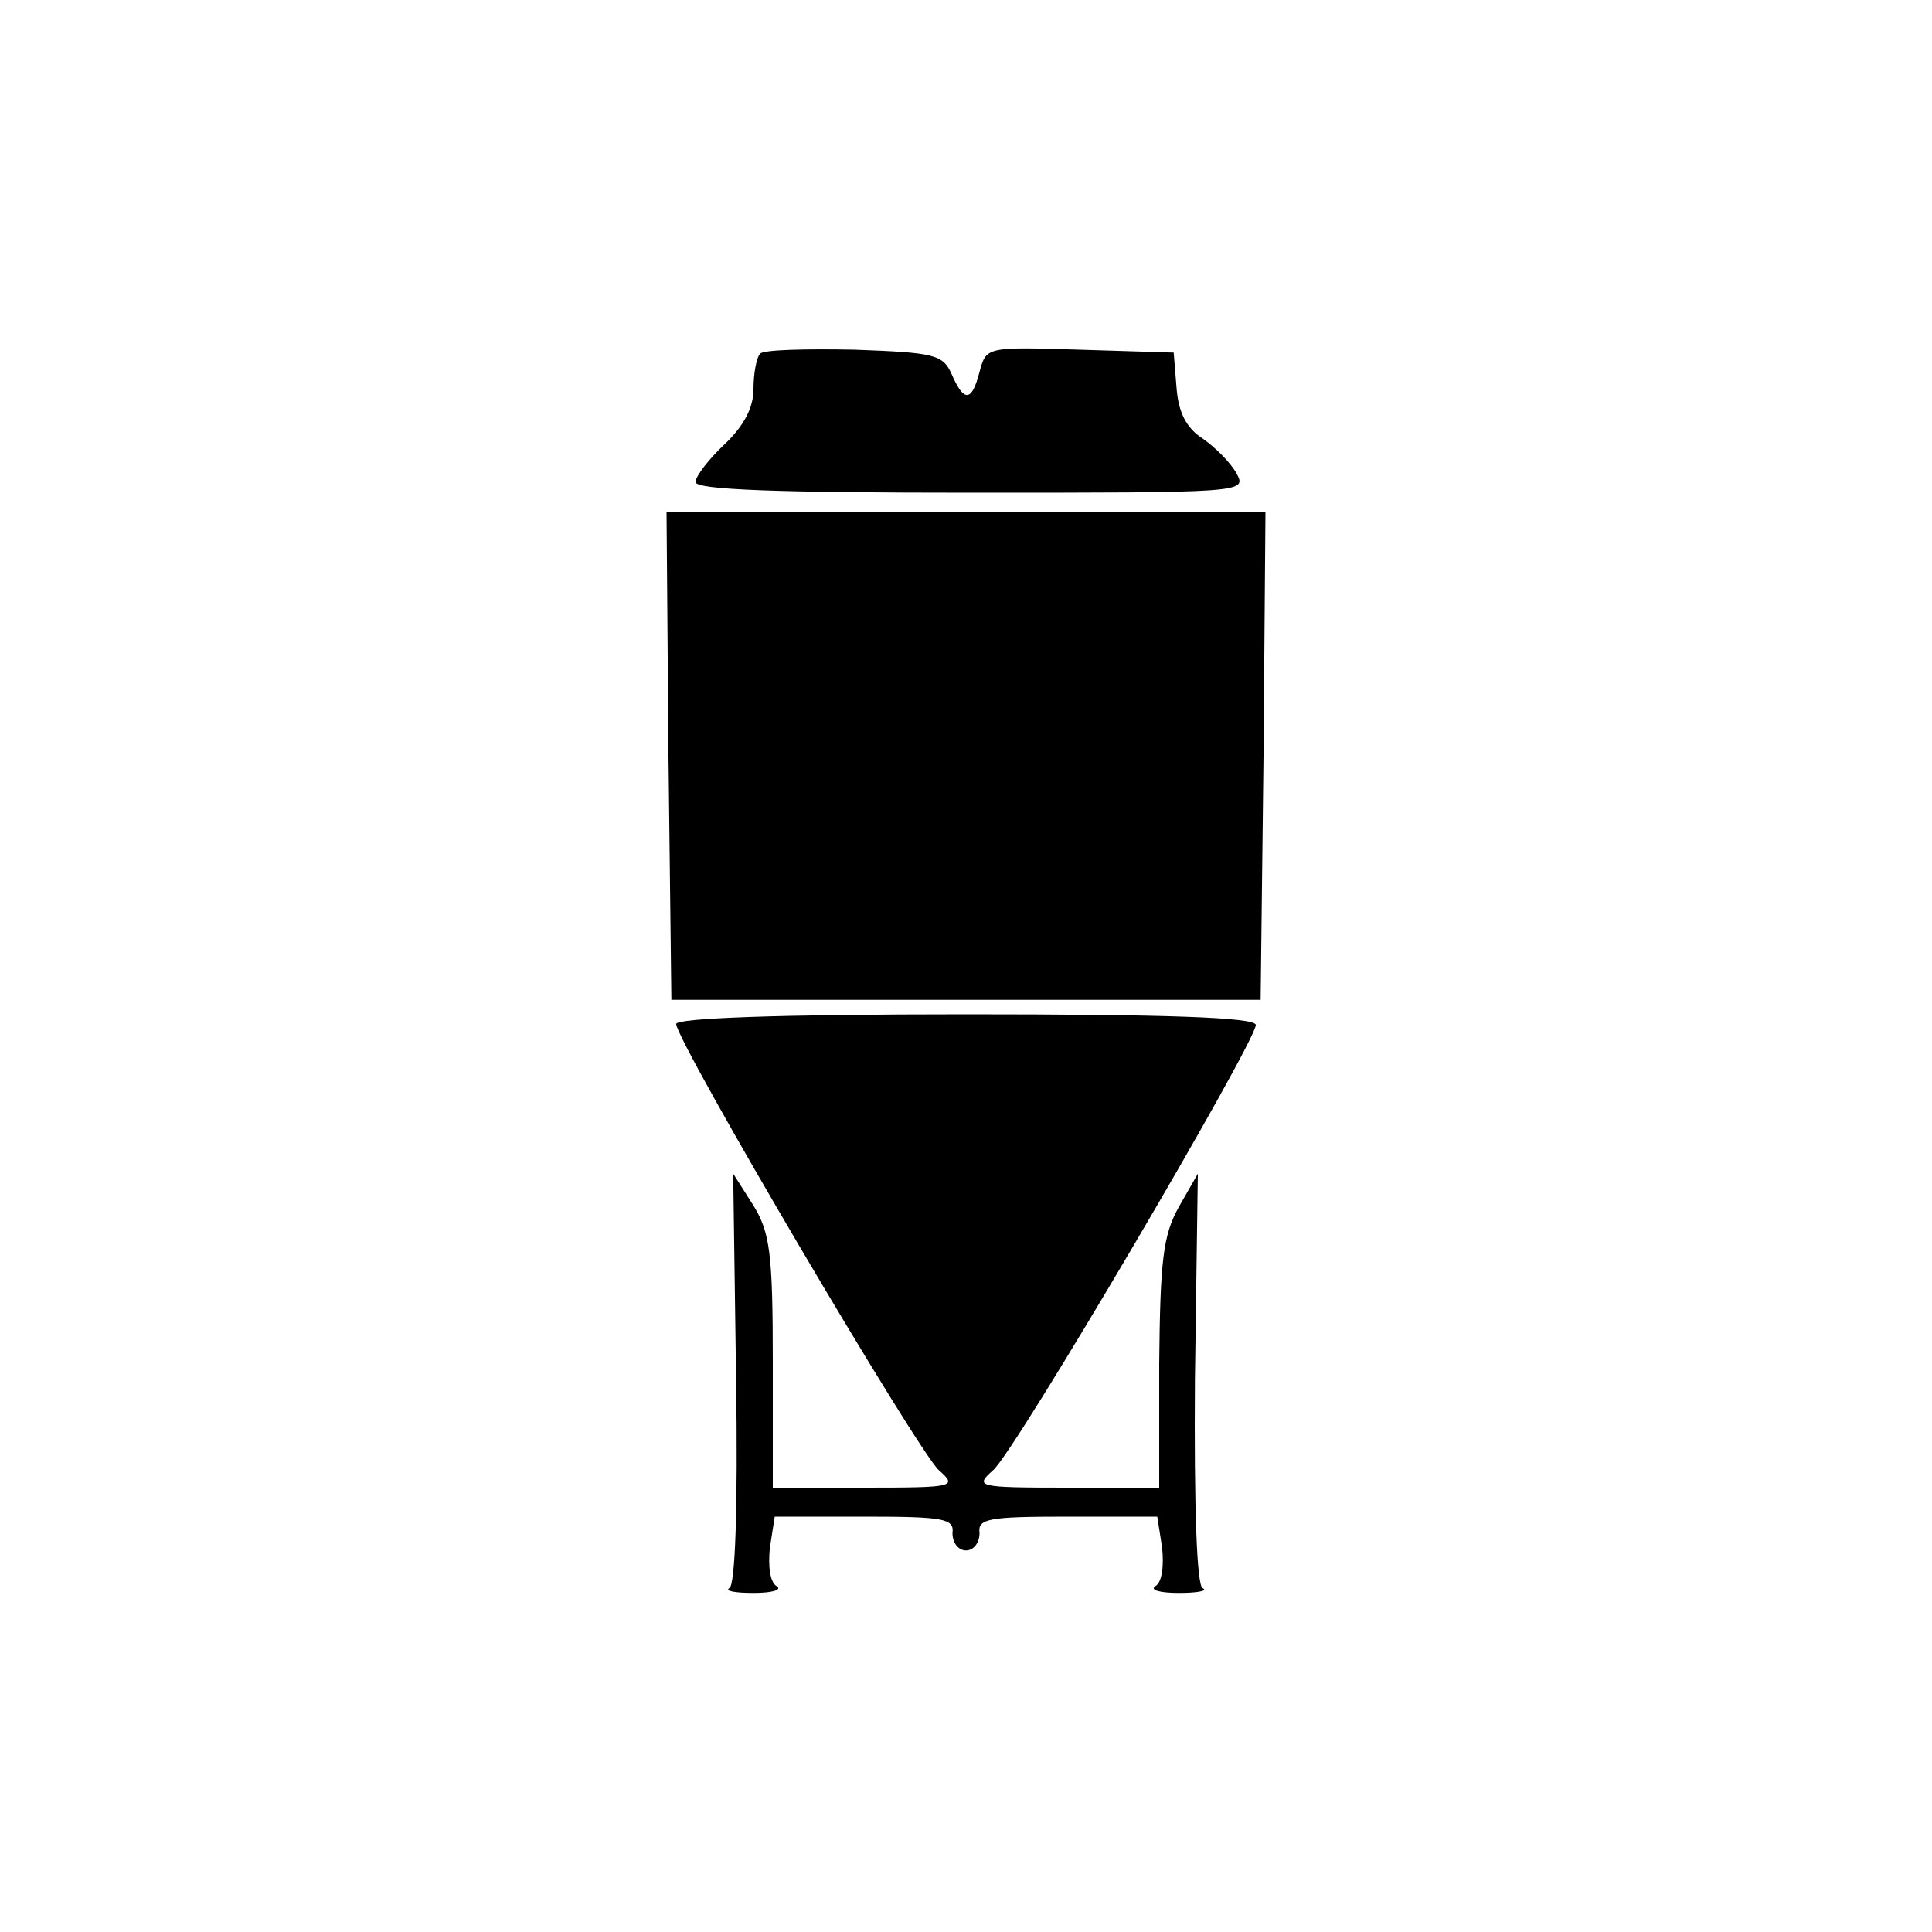 <?xml version="1.0" standalone="no"?>
<!DOCTYPE svg PUBLIC "-//W3C//DTD SVG 20010904//EN"
 "http://www.w3.org/TR/2001/REC-SVG-20010904/DTD/svg10.dtd">
<svg version="1.0" xmlns="http://www.w3.org/2000/svg"
 width="200pt" height="200pt" viewBox="0 0 200 200"
 preserveAspectRatio="xMidYMid meet">
<g transform="translate(0,200) scale(0.1,-0.1)"
fill="#000000" stroke="none">
<path d="M787 1634 c-4 -4 -7 -21 -7 -37 0 -19 -10 -38 -30 -57 -16 -15 -30
-33 -30 -39 0 -8 85 -11 285 -11 283 0 286 0 275 20 -6 11 -22 27 -35 36 -17
11 -25 27 -27 52 l-3 37 -97 3 c-97 3 -97 3 -104 -23 -8 -31 -16 -32 -29 -2
-9 20 -18 22 -100 25 -50 1 -94 0 -98 -4z"/>
<path d="M692 1218 l3 -253 305 0 305 0 3 253 2 252 -310 0 -310 0 2 -252z"/>
<path d="M700 940 c0 -18 251 -444 272 -462 19 -17 17 -18 -76 -18 l-96 0 0
130 c0 113 -3 134 -20 162 l-21 33 3 -213 c2 -134 -1 -214 -7 -216 -5 -3 6 -5
25 -5 19 0 30 3 24 7 -7 4 -9 21 -7 40 l5 32 93 0 c82 0 93 -2 91 -17 0 -10 6
-18 14 -18 8 0 14 8 14 18 -2 15 9 17 91 17 l93 0 5 -32 c2 -19 0 -36 -7 -40
-6 -4 5 -7 24 -7 19 0 31 2 25 5 -6 2 -9 82 -8 216 l3 213 -20 -35 c-16 -29
-19 -55 -20 -162 l0 -128 -96 0 c-93 0 -95 1 -76 18 22 18 272 443 272 461 0
8 -96 11 -300 11 -196 0 -300 -4 -300 -10z"/>
</g>
</svg>
